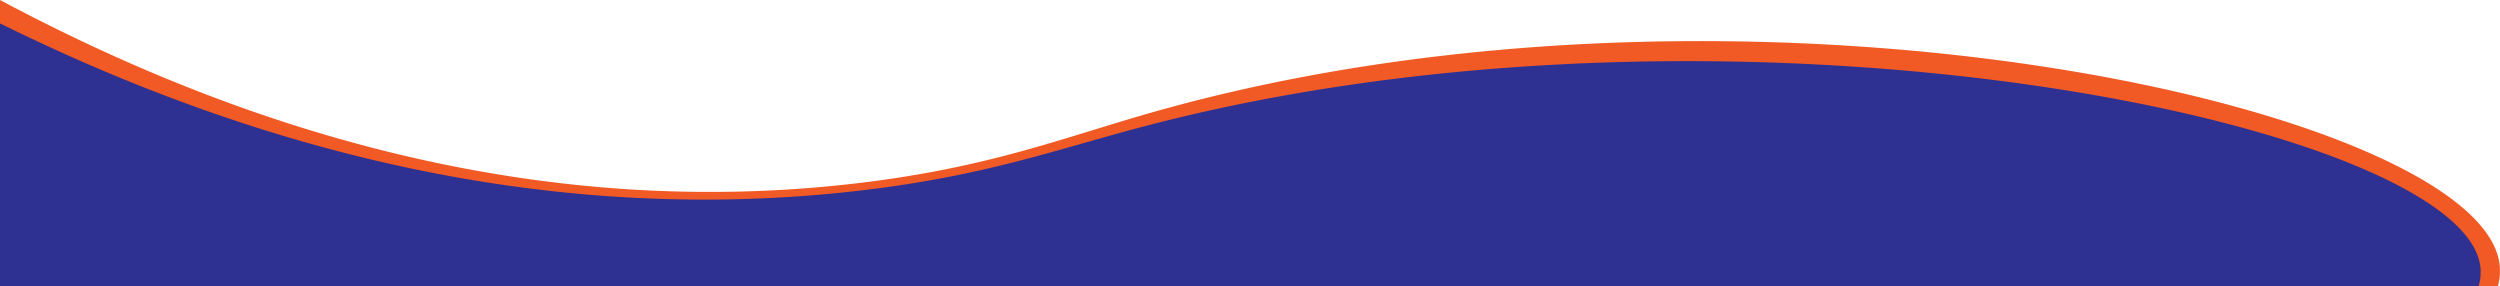 <svg xmlns="http://www.w3.org/2000/svg" viewBox="0 0 1923 220"><defs><style>.cls-1{fill:#3fa9f5;}.cls-2{fill:#f15a24;}.cls-3{fill:#2e3192;}</style></defs><g id="Layer_2" data-name="Layer 2"><g id="Layer_2-2" data-name="Layer 2"><path class="cls-1" d="M1906.62,220H0V18C155.13,94.49,387,177.71,658,147c97.21-11,152.4-31.35,219-49,456-120.87,1020.58-3.07,1031,108A38.89,38.89,0,0,1,1906.62,220Z"/><path class="cls-2" d="M1921.46,220H0V0C156.34,83.31,390,173.94,663.12,140.5c98-12,153.59-34.15,220.71-53.37,459.52-131.64,1028.52-3.34,1039,117.62A45.74,45.74,0,0,1,1921.46,220Z"/><path class="cls-3" d="M1906.62,220H0V18C155.13,94.49,387,177.71,658,147c97.21-11,152.4-31.35,219-49,456-120.87,1020.58-3.07,1031,108A38.89,38.89,0,0,1,1906.62,220Z"/></g></g></svg>